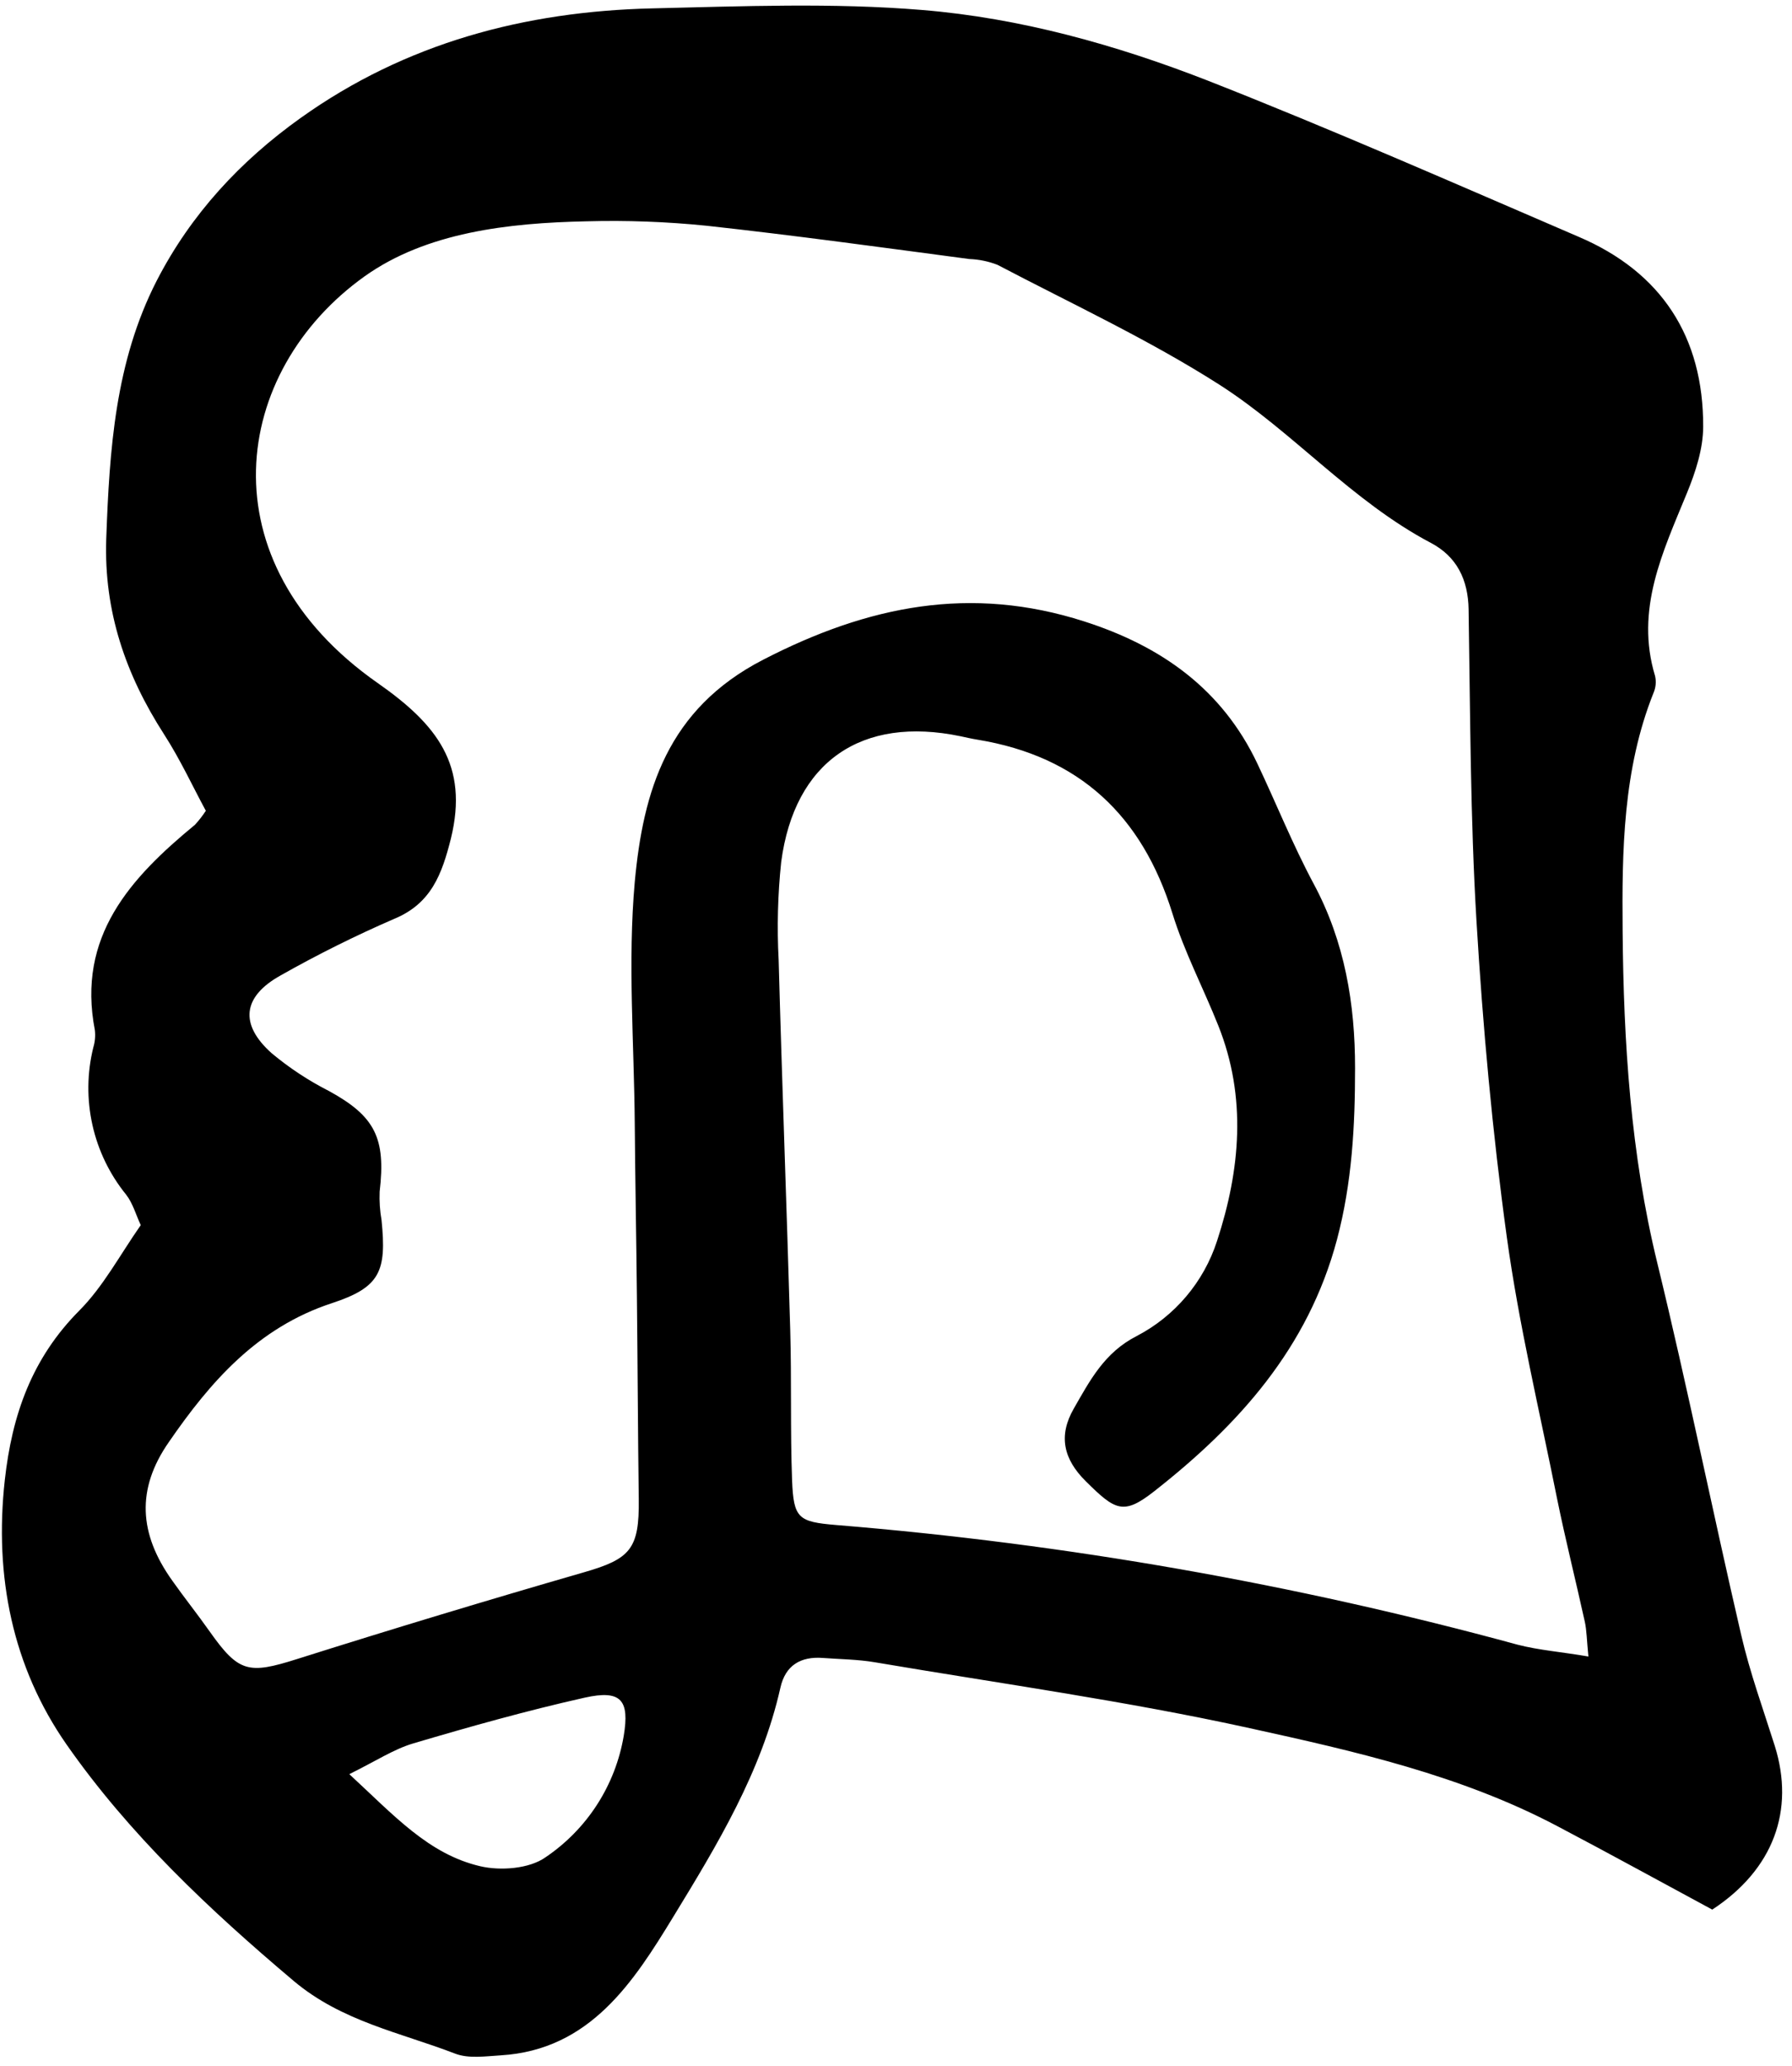 <svg width="151" height="174" viewBox="0 0 151 174" fill="none" xmlns="http://www.w3.org/2000/svg">
<g clip-path="url(#clip0_729_1502)">
<path d="M144.281 160.84C140.007 158.537 135.62 156.122 131.185 153.789C123.062 149.511 114.148 147.5 105.327 145.563C94.885 143.265 84.264 141.797 73.711 140.006C72.276 139.762 70.783 139.753 69.349 139.645C67.47 139.499 66.182 140.26 65.758 142.153C64.167 149.242 60.42 155.414 56.737 161.44C53.424 166.865 49.75 172.661 42.192 173.115C40.909 173.193 39.48 173.408 38.348 172.969C33.708 171.183 28.799 170.261 24.745 166.846C17.641 160.854 10.893 154.502 5.605 146.93C1.057 140.406 -0.494 132.78 0.404 124.667C1.014 119.158 2.692 114.396 6.688 110.381C8.703 108.356 10.103 105.702 11.86 103.189C11.455 102.321 11.196 101.35 10.625 100.618C9.239 98.908 8.268 96.9 7.788 94.751C7.309 92.603 7.333 90.373 7.859 88.235C8.004 87.762 8.051 87.264 7.995 86.772C6.459 78.872 10.986 73.95 16.431 69.466C16.767 69.099 17.072 68.706 17.344 68.29C16.256 66.28 15.192 63.972 13.831 61.859C10.586 56.824 8.747 51.496 8.952 45.393C9.225 37.884 9.698 30.483 13.211 23.632C16.095 18.036 20.256 13.557 25.331 9.937C34.181 3.619 44.227 0.96 54.946 0.706C62.538 0.53 70.178 0.218 77.726 0.843C85.962 1.521 94.022 3.77 101.721 6.771C112.255 10.908 122.618 15.47 133.02 19.944C139.992 22.915 143.539 28.365 143.515 35.927C143.515 37.796 142.875 39.753 142.153 41.514C140.119 46.481 137.762 51.335 139.465 56.946C139.569 57.413 139.525 57.901 139.338 58.342C136.747 64.806 136.669 71.705 136.728 78.409C136.806 87.777 137.401 97.178 139.655 106.4C142.187 116.802 144.305 127.301 146.725 137.733C147.457 140.889 148.569 143.953 149.55 147.052C151.243 152.467 149.457 157.449 144.281 160.84ZM133.844 139.523C133.703 138.103 133.703 137.328 133.542 136.596C132.776 133.112 131.898 129.648 131.19 126.155C129.726 118.836 127.98 111.547 126.965 104.165C125.755 95.344 124.945 86.454 124.413 77.57C123.891 68.841 123.891 60.083 123.75 51.34C123.711 48.803 122.74 46.866 120.564 45.724C113.889 42.202 108.961 36.371 102.726 32.385C96.764 28.584 90.319 25.594 84.049 22.305C83.29 22.011 82.487 21.846 81.673 21.817C74.311 20.841 66.953 19.827 59.571 19.017C56.194 18.672 52.797 18.547 49.404 18.641C42.836 18.778 35.933 19.563 30.722 23.276C19.5 31.292 17.173 47.286 31.834 57.536C36.816 61.02 39.509 64.435 37.996 70.622C37.24 73.627 36.342 76.096 33.225 77.389C29.95 78.808 26.753 80.399 23.647 82.156C20.432 83.942 20.159 86.279 22.901 88.718C24.39 89.958 26.013 91.027 27.741 91.904C31.581 94.012 32.527 95.837 31.99 100.369C31.957 101.175 32.011 101.981 32.151 102.775C32.581 107.058 32.059 108.42 27.97 109.761C21.701 111.815 17.724 116.382 14.221 121.471C11.484 125.408 11.689 129.17 14.509 133.122C15.543 134.586 16.651 135.971 17.675 137.425C20.115 140.875 20.944 141.026 24.994 139.748C33.034 137.207 41.106 134.768 49.208 132.429C53.111 131.302 53.877 130.478 53.824 126.277C53.751 120.602 53.731 114.923 53.668 109.249C53.619 104.37 53.526 99.53 53.487 94.666C53.434 87.869 52.887 81.004 53.487 74.286C54.195 66.631 56.224 59.732 64.309 55.565C73.179 50.989 81.805 49.281 91.348 52.336C97.842 54.414 102.975 58.034 105.951 64.318C107.547 67.685 108.932 71.149 110.693 74.437C113.318 79.316 114.187 84.581 114.182 89.967C114.182 94.807 113.933 99.608 112.655 104.419C110.215 113.562 104.361 120.032 97.266 125.599C94.651 127.658 93.968 127.209 91.499 124.769C89.606 122.896 89.167 120.934 90.475 118.651C91.836 116.28 93.056 113.923 95.778 112.533C99.004 110.854 101.439 107.972 102.555 104.512C104.507 98.554 105.073 92.431 102.658 86.386C101.399 83.225 99.794 80.175 98.794 76.94C96.237 68.7 90.953 63.713 82.381 62.303C81.893 62.225 81.405 62.113 80.951 62.015C72.593 60.269 66.948 64.148 65.826 72.598C65.537 75.343 65.466 78.107 65.612 80.863C65.894 91.236 66.29 101.613 66.587 111.991C66.709 116.207 66.587 120.437 66.743 124.676C66.87 127.901 67.27 128.18 70.466 128.448C89.874 130.032 109.095 133.407 127.882 138.528C129.697 138.996 131.585 139.133 133.844 139.523ZM29.434 149.432C33.191 152.892 36.103 156.175 40.48 157.19C42.192 157.585 44.598 157.4 45.959 156.439C47.697 155.268 49.179 153.756 50.314 151.995C51.449 150.233 52.213 148.259 52.56 146.193C53.048 143.226 52.375 142.29 49.252 142.992C44.373 144.085 39.587 145.432 34.806 146.847C33.181 147.33 31.712 148.305 29.434 149.432Z" fill="black"/>
</g>
<defs>
<clipPath id="clip0_729_1502">
<rect width="150" height="172.765" fill="white" transform="translate(0.16 0.472)"/>
</clipPath>
</defs>
</svg>
